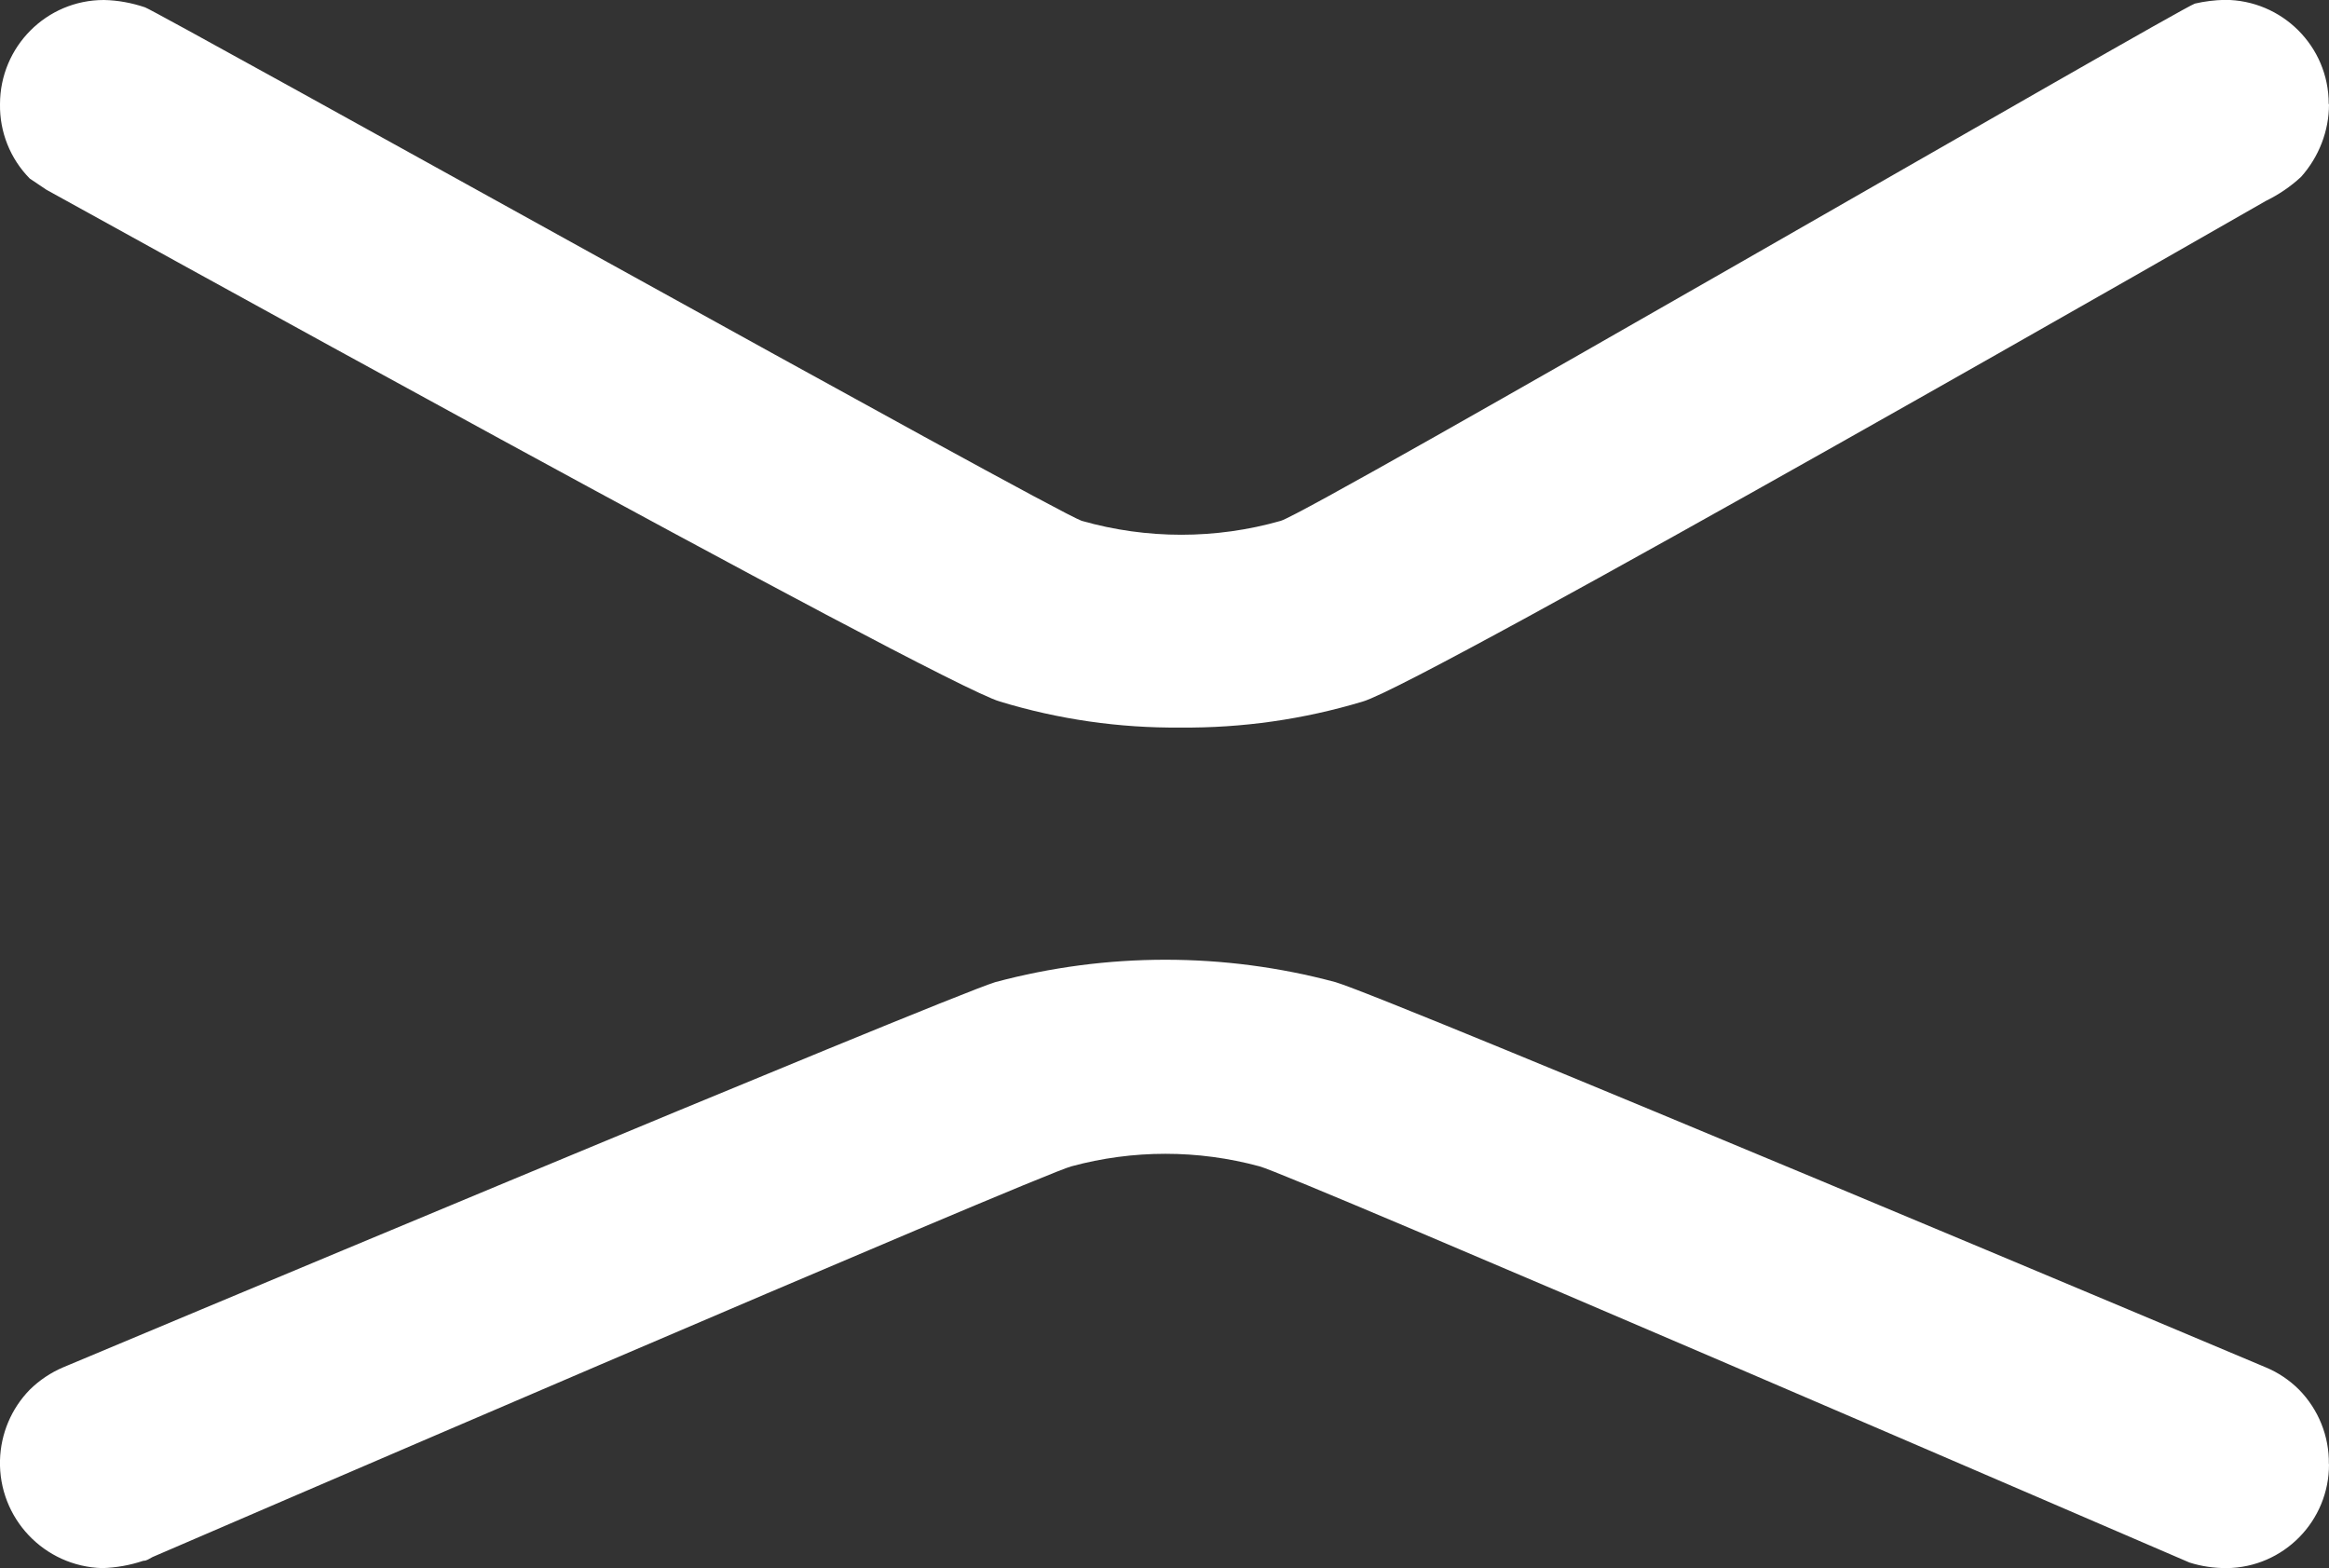 <?xml version="1.0" encoding="UTF-8"?>
<svg id="Camada_2" data-name="Camada 2" xmlns="http://www.w3.org/2000/svg" xmlns:xlink="http://www.w3.org/1999/xlink" viewBox="0 0 162.02 109.09">
  <rect x="0" y="0" width="162.02" height="109.09" fill="#333333" stroke="none"/>
  <defs>
    <style>
      .cls-1 {
        fill: #fff;
      }

      .cls-1, .cls-2 {
        stroke-width: 0px;
      }

      .cls-2 {
        fill: none;
      }

      .cls-3 {
        clip-path: url(#clippath);
      }
    </style>
    <clipPath id="clippath">
      <rect class="cls-2" width="162.02" height="109.09"/>
    </clipPath>
  </defs>
  <g id="Camada_1-2" data-name="Camada 1">
    <g id="Grupo_2" data-name="Grupo 2">
      <g class="cls-3">
        <g id="Grupo_1" data-name="Grupo 1">
          <path id="Caminho_1" data-name="Caminho 1" class="cls-1" d="M162.02,7.25c0,1.86-.7,3.66-1.94,5.05-.73.68-1.56,1.24-2.46,1.68,0,0-58.68,33.65-62.82,34.82-4.11,1.24-8.39,1.85-12.68,1.81-4.25.04-8.49-.57-12.56-1.81C65.42,47.63,3.23,13.2,3.23,13.2c-.39-.26-.78-.52-1.16-.78C.71,11.04-.03,9.18,0,7.25,0,3.25,3.23,0,7.22,0c0,0,.02,0,.02,0,.97.02,1.93.2,2.85.51,1.03.38,62.96,34.94,65.16,35.72,4.53,1.29,9.33,1.29,13.85,0,2.19-.65,62.42-35.59,63.59-35.98.68-.16,1.37-.24,2.07-.26,3.99,0,7.24,3.23,7.24,7.22,0,0,0,.02,0,.02"/>
          <path id="Caminho_2" data-name="Caminho 2" class="cls-1" d="M162.02,101.84c.02,3.96-3.16,7.2-7.12,7.24-.88,0-1.75-.12-2.59-.39-.91-.38-62.63-27.05-64.7-27.56-4.28-1.16-8.79-1.16-13.07,0-2.07.51-63.93,27.18-63.93,27.18-.26.13-.39.26-.64.26-.92.31-1.88.48-2.85.51C3.07,108.97-.11,105.61,0,101.57c.05-1.84.79-3.59,2.07-4.9.67-.66,1.46-1.19,2.33-1.56,0,0,61.08-25.62,64.83-26.79,7.76-2.08,15.93-2.08,23.68,0,3.88,1.16,64.7,26.79,64.7,26.79.87.36,1.66.89,2.33,1.56,1.35,1.38,2.1,3.24,2.07,5.17"/>
        </g>
      </g>
    </g>
  </g>
</svg>